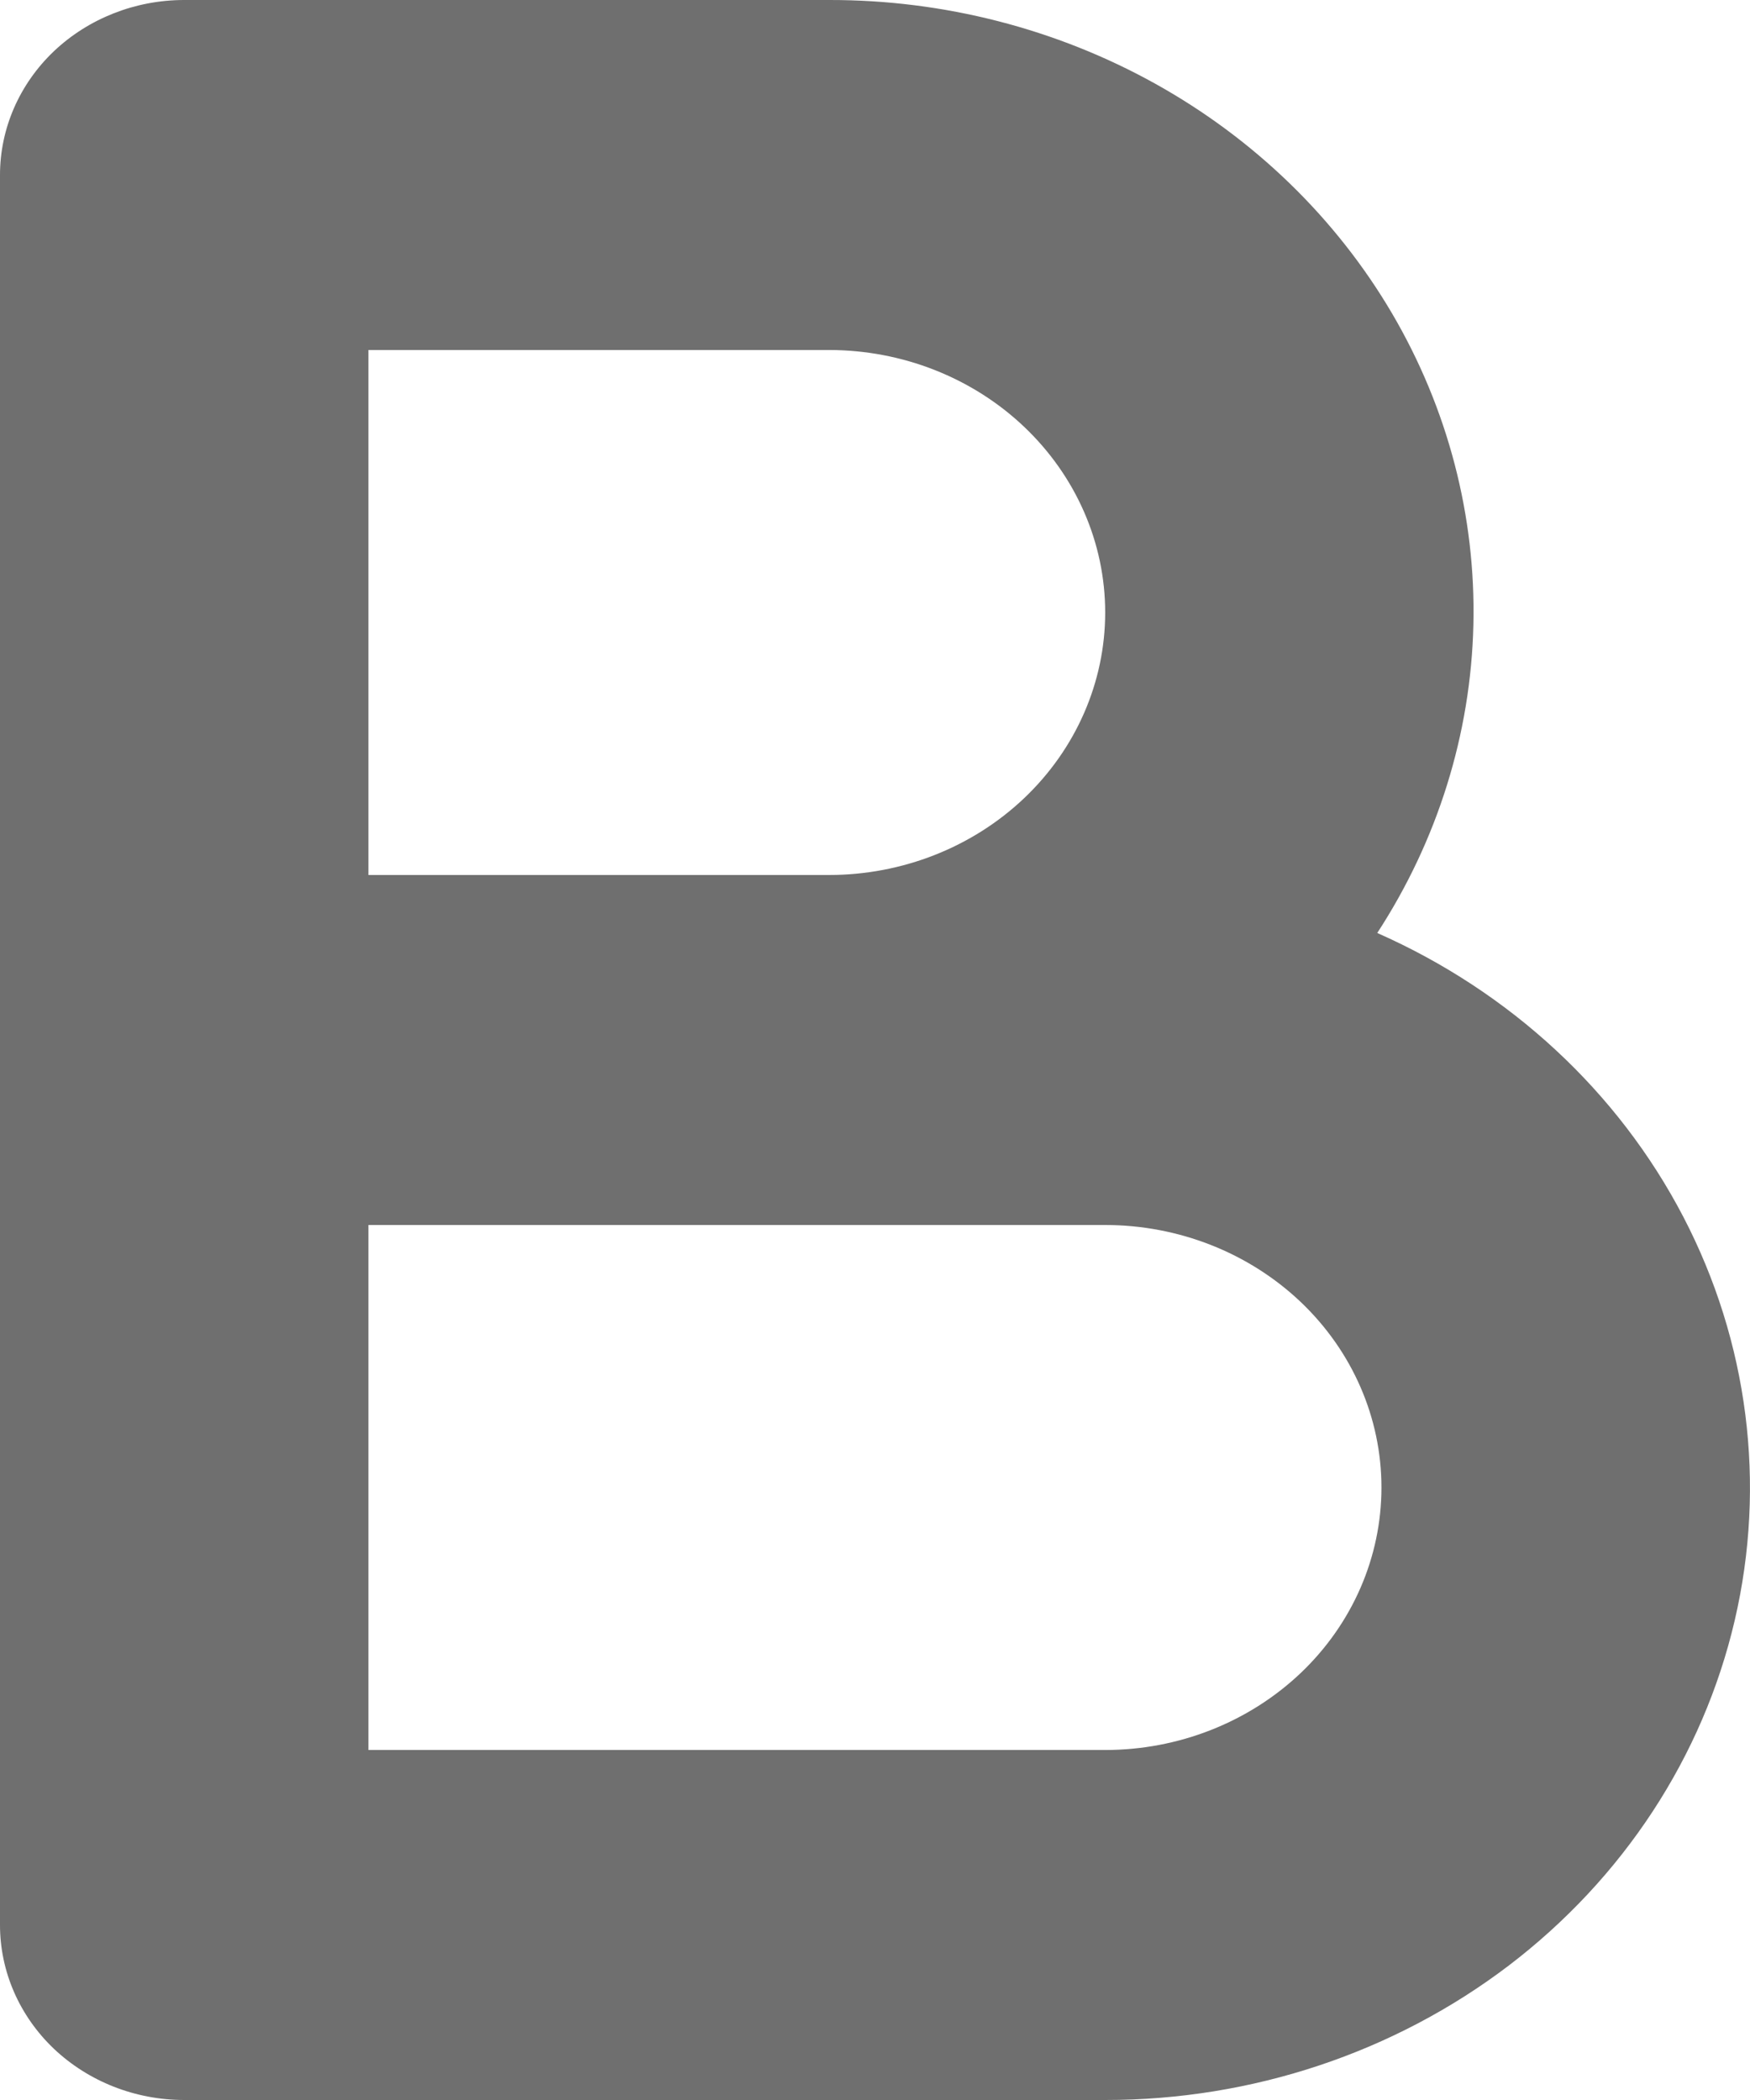 <svg width="15" height="18" viewBox="0 0 15 18" fill="none" xmlns="http://www.w3.org/2000/svg">
<path d="M11.805 7.997C12.322 7.203 12.607 6.291 12.629 5.357C12.651 4.423 12.41 3.501 11.931 2.685C11.451 1.869 10.751 1.19 9.903 0.718C9.054 0.246 8.088 -0.002 7.105 1.05035e-05H1.579C1.16 1.05035e-05 0.759 0.158 0.462 0.439C0.166 0.721 0 1.102 0 1.5V16.5C0 16.898 0.166 17.279 0.462 17.561C0.759 17.842 1.16 18 1.579 18H9.473C10.731 18.001 11.951 17.594 12.933 16.847C13.914 16.099 14.597 15.056 14.869 13.889C15.141 12.722 14.986 11.502 14.429 10.431C13.871 9.359 12.946 8.501 11.805 7.997ZM3.158 3H7.105C7.733 3 8.335 3.237 8.779 3.659C9.223 4.081 9.473 4.653 9.473 5.25C9.473 5.847 9.223 6.419 8.779 6.841C8.335 7.263 7.733 7.5 7.105 7.5H3.158V3ZM9.473 15H3.158V10.5H9.473C10.101 10.5 10.703 10.737 11.148 11.159C11.592 11.581 11.841 12.153 11.841 12.75C11.841 13.347 11.592 13.919 11.148 14.341C10.703 14.763 10.101 15 9.473 15Z" fill="#6F6F6F"/>
</svg>
